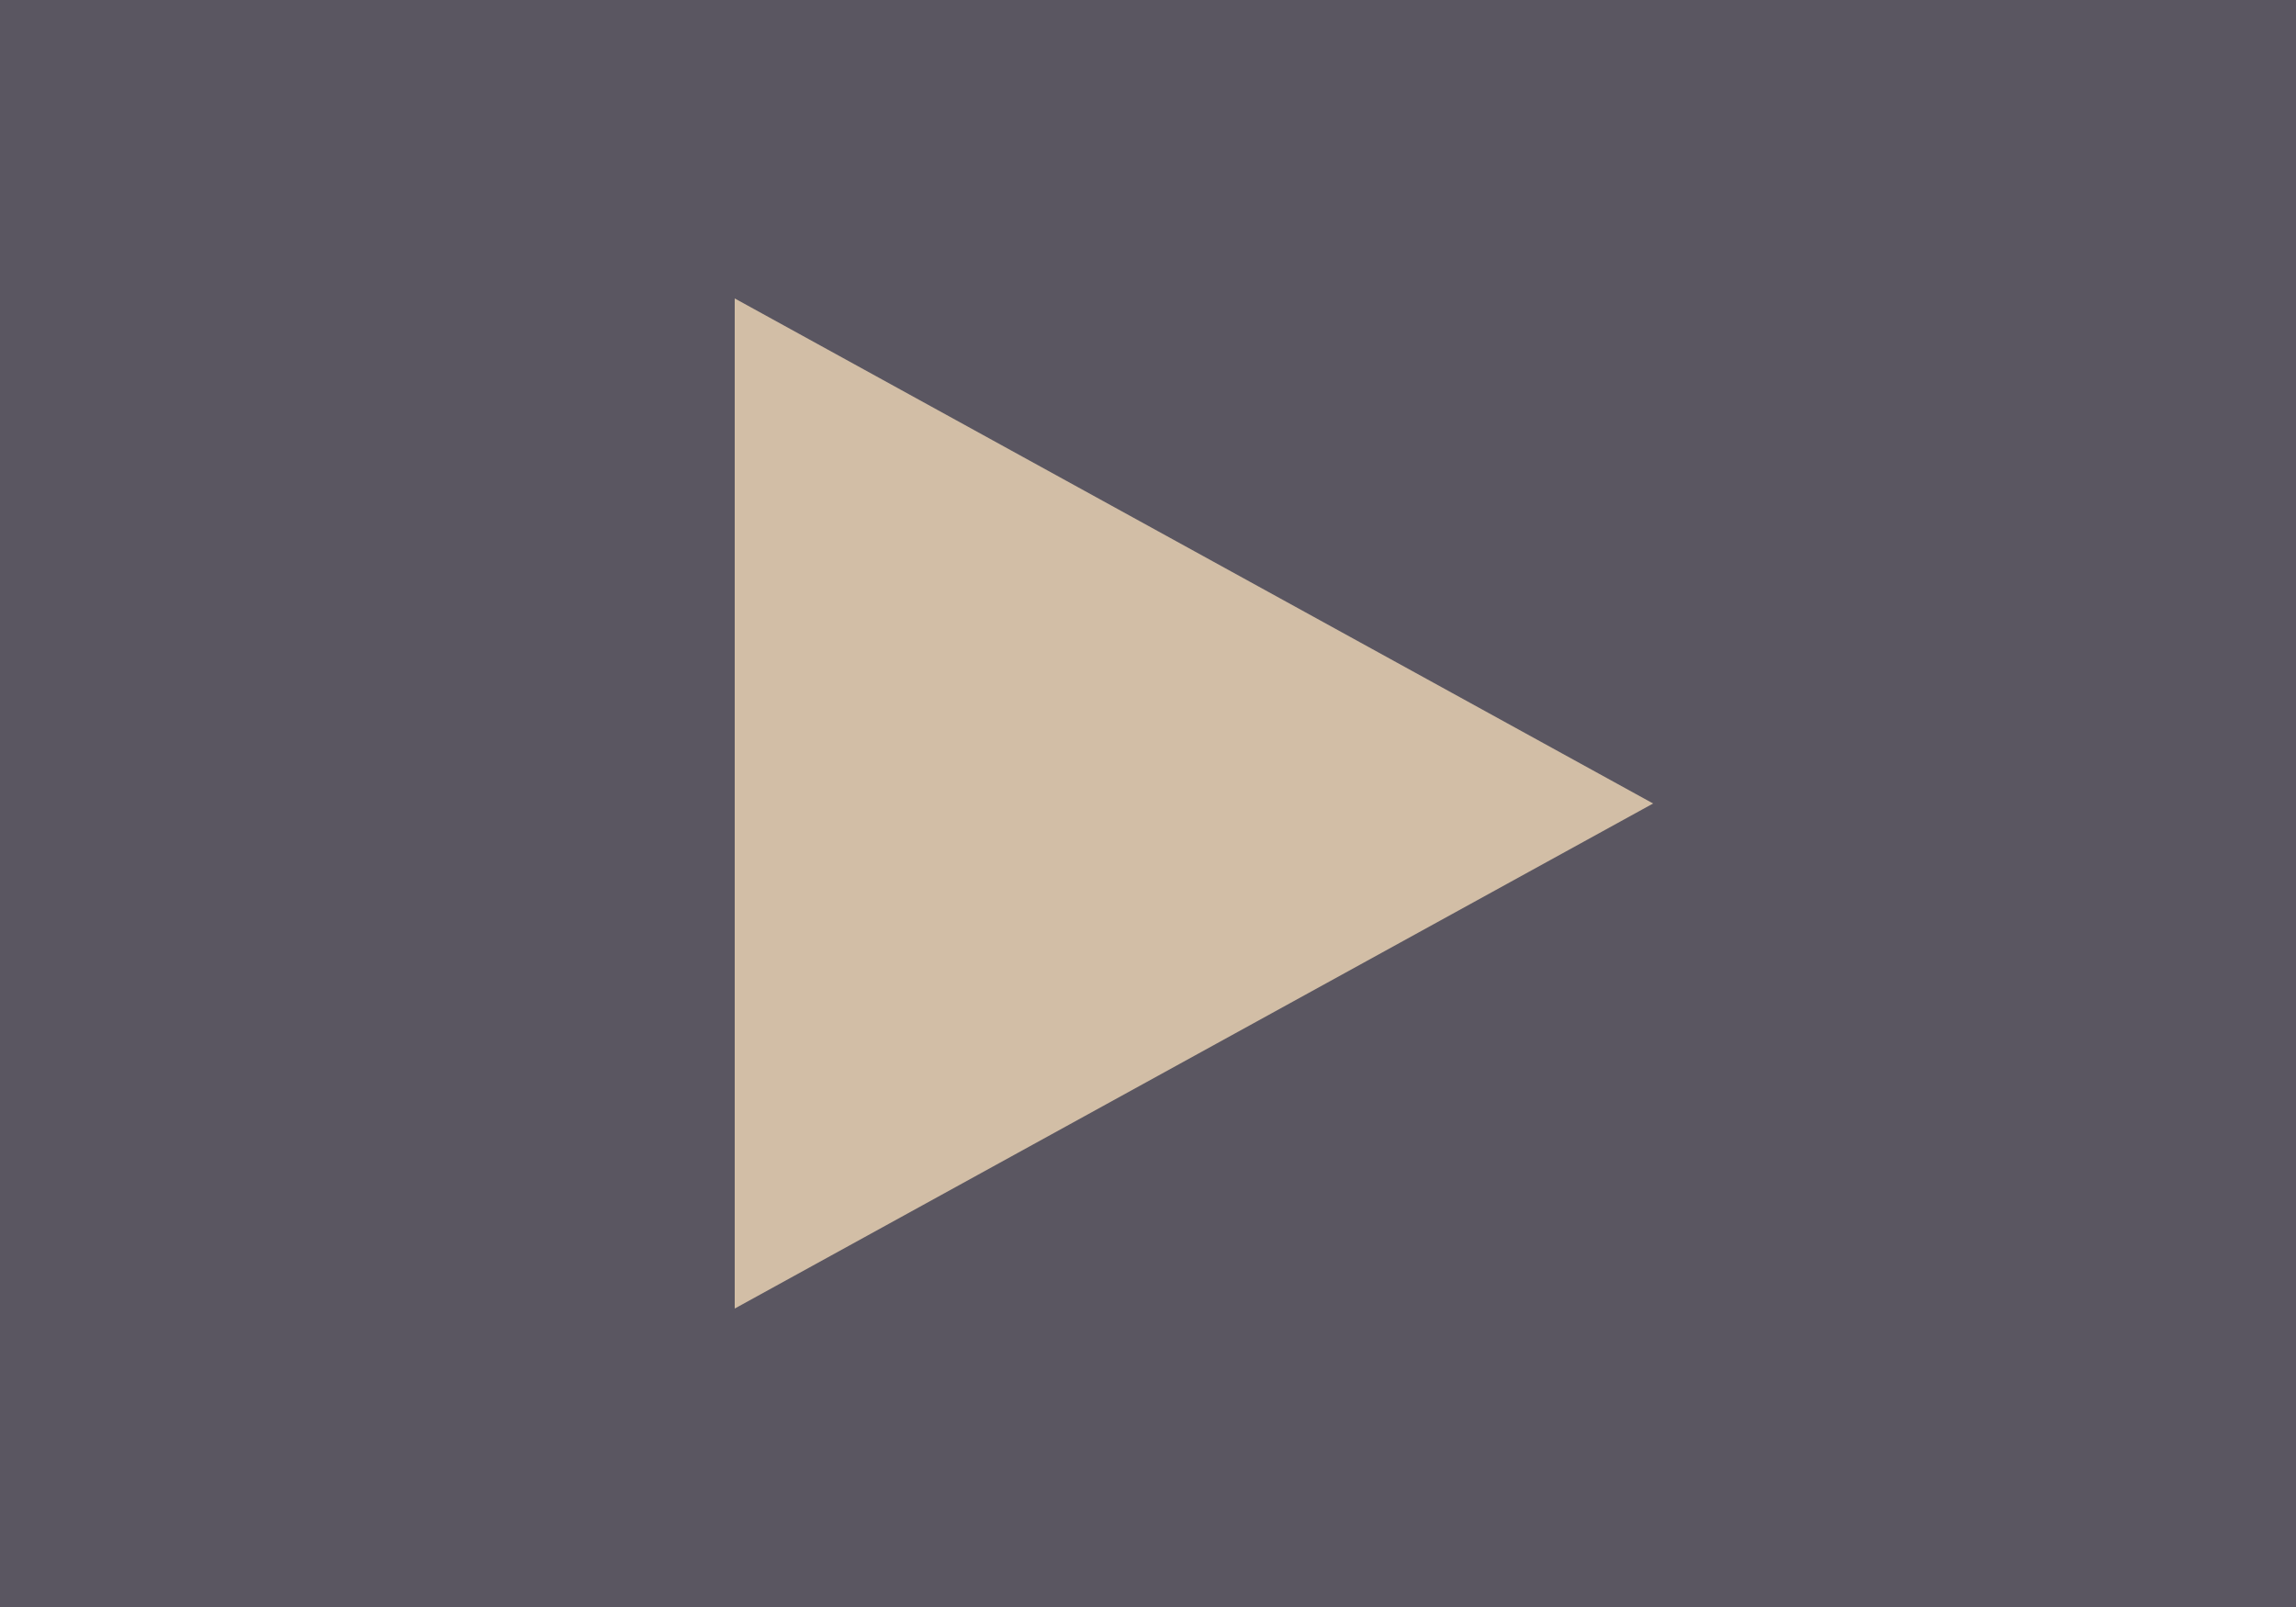 <svg id="icon_play" xmlns="http://www.w3.org/2000/svg" width="100" height="70" viewBox="0 0 100 70">
  <defs>
    <style>
      .cls-1 {
        fill: #494450;
        opacity: 0.9;
      }

      .cls-2 {
        fill: #d2bea6;
        fill-rule: evenodd;
      }
    </style>
  </defs>
  <rect id="frame_icons" class="cls-1" width="100" height="70"/>
  <path id="icon_play-2" data-name="icon_play" class="cls-2" d="M1032,1732l40-22-40-22v44Z" transform="translate(-1000 -1675)"/>
</svg>
